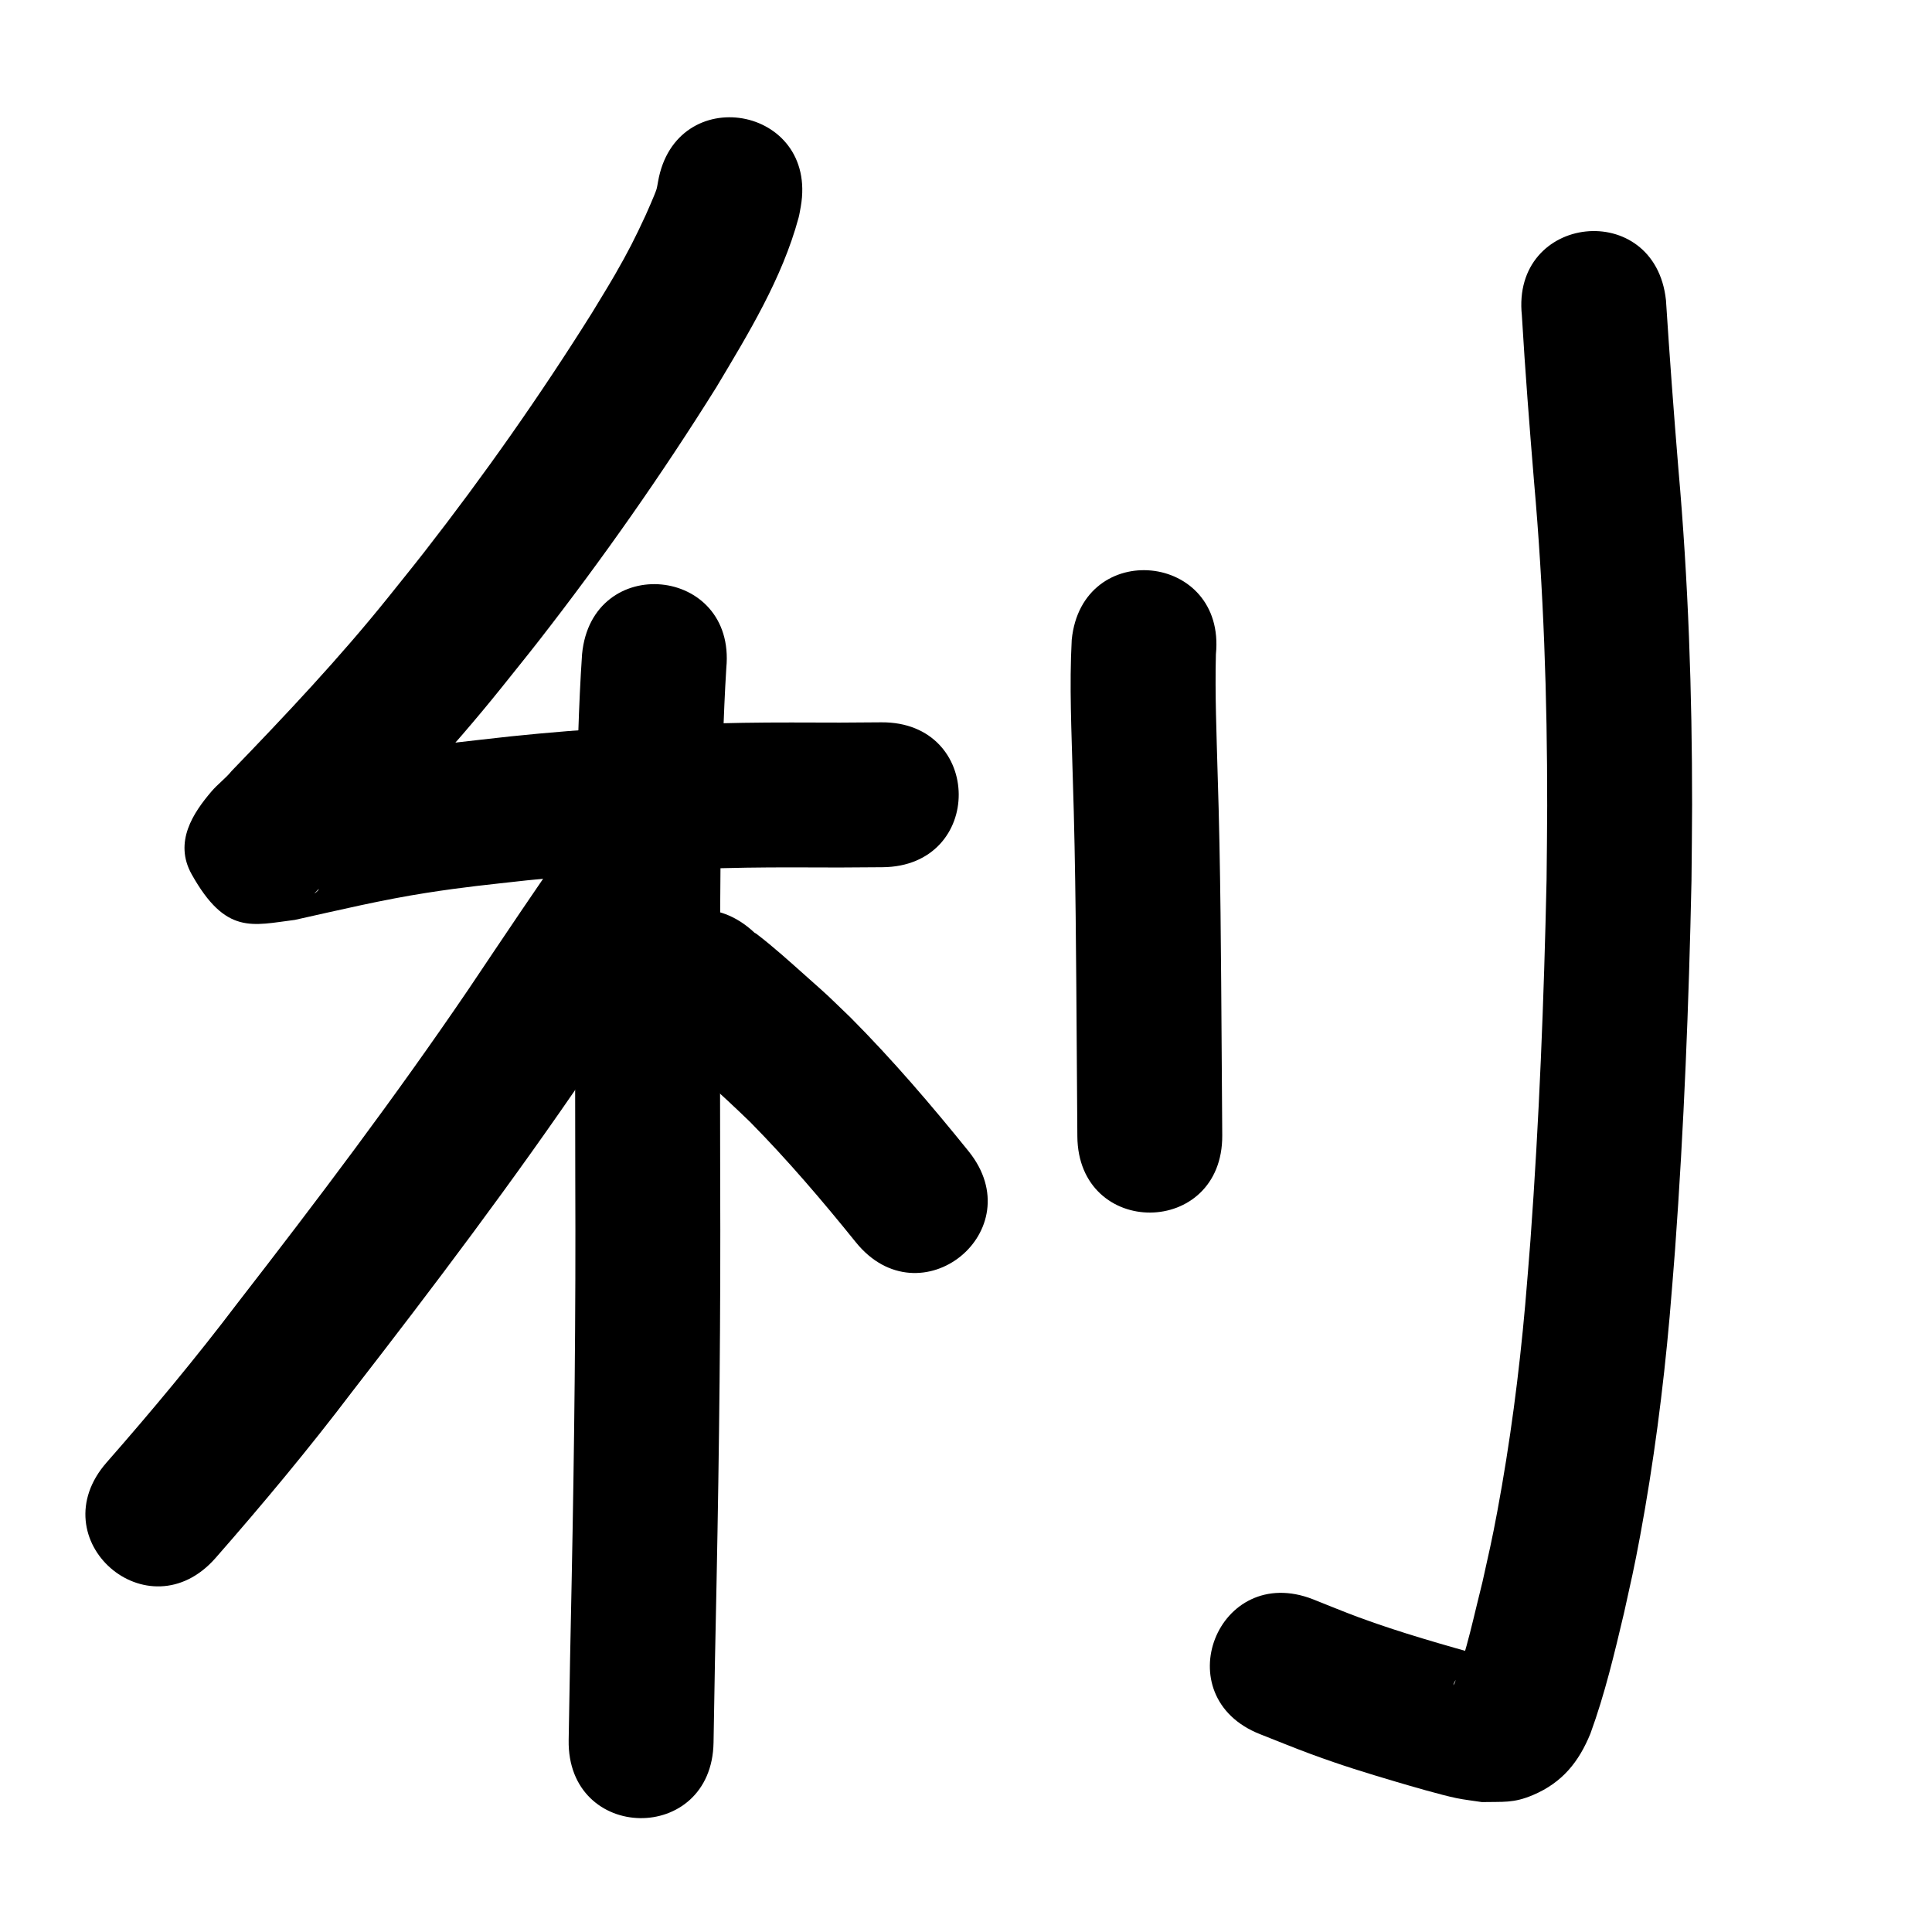<?xml version="1.0" ?>
<svg xmlns="http://www.w3.org/2000/svg" width="1000" height="1000">
<path d="m 340.6,94.033 c -0.268,1.321 -0.42,2.672 -0.805,3.964 -0.77,2.583 -5.504,13.163 -5.59,13.348 -5.479,11.864 -9.068,18.93 -15.786,30.61 -3.863,6.715 -7.979,13.281 -11.969,19.922 -26.823,42.79 -55.918,84.175 -86.96,124.011 -6.085,7.809 -12.344,15.48 -18.516,23.22 -25.305,31.518 -53.059,60.92 -81.11,89.976 -3.093,3.84 -7.171,6.777 -10.367,10.522 -9.441,11.062 -19.688,26.197 -10.264,42.982 17.636,31.412 31.257,26.329 53.362,23.552 22.602,-5.013 45.119,-10.409 68.012,-13.976 20.312,-3.165 31.304,-4.158 52.056,-6.484 37.798,-3.915 75.777,-5.96 113.767,-6.572 15.197,-0.245 32.869,-0.131 48.15,-0.09 7.376,-0.049 14.752,-0.098 22.128,-0.146 53.032,-0.355 52.53,-75.353 -0.501,-74.998 v 0 c -7.143,0.048 -14.287,0.097 -21.43,0.145 -16.425,-0.042 -33.894,-0.158 -50.272,0.115 -40.151,0.668 -80.288,2.862 -120.233,7.019 -23.134,2.615 -34.013,3.578 -56.748,7.163 -22.938,3.617 -45.562,8.803 -68.178,14.006 5.042,13.093 0.084,0.592 30.851,26 4.369,9.859 -2.961,21.384 -5.225,31.927 -0.202,0.938 -2.724,2.704 -2.063,2.009 3.574,-3.755 7.377,-7.289 10.913,-11.082 29.697,-30.765 59.03,-61.942 85.804,-95.324 6.507,-8.17 13.105,-16.267 19.52,-24.51 32.732,-42.054 63.409,-85.742 91.649,-130.936 16.543,-27.713 34.042,-56.248 42.54,-87.699 0.514,-1.901 0.765,-3.863 1.147,-5.794 9.107,-52.245 -64.779,-65.124 -73.886,-12.879 z"/>
<path d="m 301.279,338.564 c -1.84,27.07 -2.374,54.218 -3.037,81.337 -0.898,63.473 -0.515,126.959 -0.479,190.438 0.308,69.156 -0.488,138.307 -1.864,207.448 -0.61,27.63 -1.107,55.262 -1.558,82.895 -0.864,53.026 74.126,54.247 74.99,1.221 v 0 c 0.448,-27.543 0.944,-55.085 1.553,-82.625 1.385,-69.652 2.188,-139.315 1.879,-208.982 -0.035,-62.854 -0.41,-125.715 0.457,-188.564 0.618,-25.353 1.15,-50.726 2.72,-76.041 5.039,-52.793 -69.621,-59.919 -74.661,-7.126 z"/>
<path d="m 297.961,430.494 c -18.972,27.055 -37.329,54.541 -55.754,81.97 -37.73,55.469 -78.167,109.034 -119.278,162.023 -21.494,28.369 -44.262,55.709 -67.725,82.457 -34.958,39.88 21.441,89.318 56.399,49.438 v 0 c 24.432,-27.89 48.179,-56.365 70.585,-85.924 42.153,-54.341 83.605,-109.28 122.277,-166.173 18.142,-27.009 36.211,-54.078 54.894,-80.717 30.458,-43.414 -30.939,-86.489 -61.397,-43.074 z"/>
<path d="m 339.176,537.431 c 17.166,13.498 33.401,28.138 49.093,43.311 19.391,19.679 37.345,40.705 54.672,62.203 33.294,41.28 91.672,-5.805 58.378,-47.085 v 0 c -19.306,-23.922 -39.321,-47.314 -61.01,-69.126 -14.554,-13.983 -9.117,-9.033 -23.37,-21.728 -8.282,-7.377 -16.525,-14.854 -25.338,-21.604 -0.334,-0.256 -0.723,-0.43 -1.084,-0.645 -38.659,-36.304 -90.001,18.369 -51.341,54.672 z"/>
<path d="m 554.724,331.159 c -1.267,23.734 -0.091,47.55 0.544,71.292 1.564,47.52 1.729,95.067 2.074,142.607 0.208,29.668 0.11,15.32 0.295,43.043 0.354,53.032 75.353,52.531 74.998,-0.501 v 0 c -0.185,-27.754 -0.087,-13.391 -0.295,-43.087 -0.349,-48.027 -0.522,-96.062 -2.099,-144.069 -0.551,-20.59 -1.421,-41.209 -0.891,-61.806 5.289,-52.769 -69.337,-60.248 -74.626,-7.479 z"/>
<path d="m 787.72,163.367 c 1.696,28.605 3.926,57.169 6.279,85.727 4.945,55.822 6.867,111.867 6.822,167.897 -0.01,12.785 -0.212,25.569 -0.318,38.353 -1.351,62.277 -3.821,124.576 -8.351,186.711 -0.808,11.086 -1.8,22.157 -2.699,33.236 -3.167,35.818 -7.839,71.514 -14.421,106.869 -2.836,15.233 -4.402,21.74 -7.671,36.478 -4.469,17.593 -8.034,35.546 -14.481,52.565 -0.193,0.297 -0.621,1.245 -0.58,0.892 0.249,-2.154 4.606,-6.913 4.828,-7.127 3.917,-3.779 8.029,-5.588 13.02,-7.15 -22.54,-6.373 -45.132,-12.651 -67.121,-20.794 -7.851,-2.907 -15.577,-6.139 -23.366,-9.209 -49.367,-19.376 -76.768,50.439 -27.401,69.815 v 0 c 8.806,3.444 17.544,7.067 26.418,10.331 15.963,5.871 27.936,9.534 43.965,14.285 7.202,2.135 23.232,6.82 31.121,8.443 4.381,0.901 8.84,1.376 13.26,2.064 11.005,-0.263 16.232,0.699 26.514,-3.675 15.119,-6.432 23.687,-17.143 29.684,-31.85 7.412,-20.308 12.401,-41.367 17.369,-62.38 3.605,-16.321 5.205,-22.951 8.339,-39.861 6.968,-37.596 11.921,-75.551 15.281,-113.634 0.929,-11.478 1.952,-22.949 2.787,-34.435 4.622,-63.549 7.148,-127.266 8.506,-190.96 0.106,-13.163 0.312,-26.326 0.318,-39.49 0.03,-57.91 -1.98,-115.835 -7.074,-173.532 -2.405,-29.175 -4.58,-58.363 -6.454,-87.575 -5.662,-52.73 -80.234,-44.722 -74.571,8.008 z"/>
</svg>
